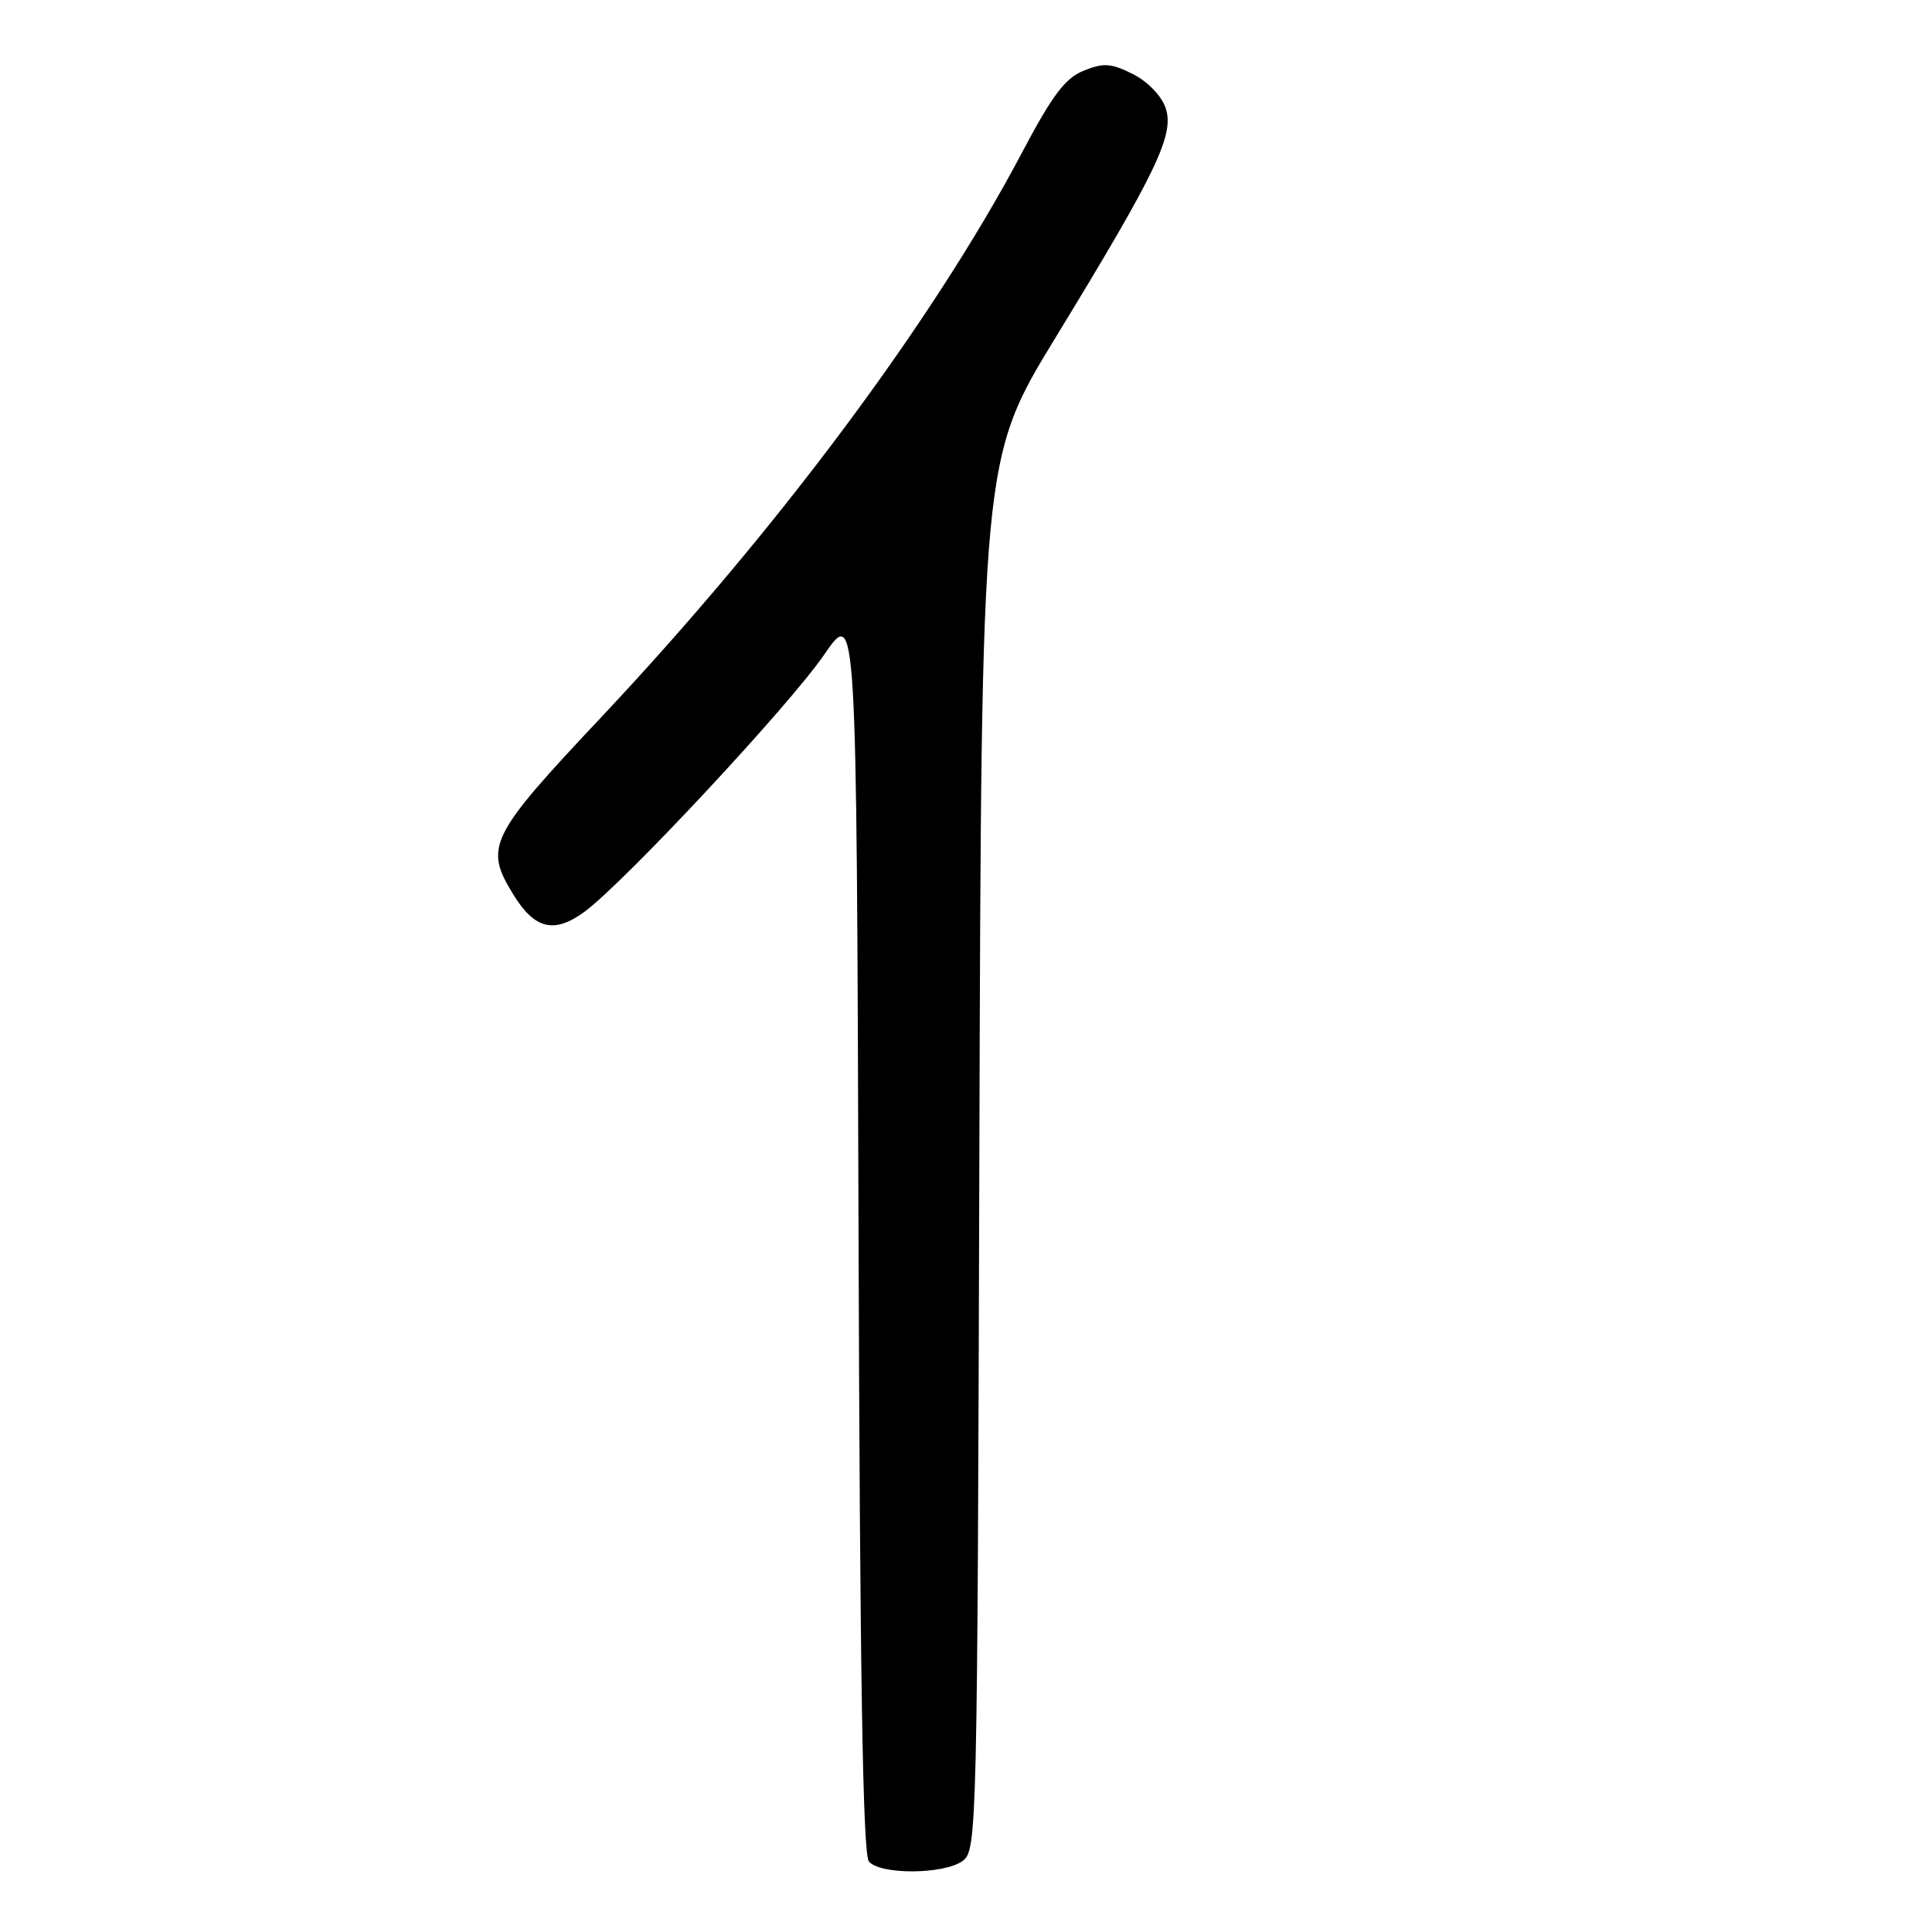 <?xml version="1.0" encoding="UTF-8" standalone="no"?>
<!DOCTYPE svg PUBLIC "-//W3C//DTD SVG 1.1//EN" "http://www.w3.org/Graphics/SVG/1.1/DTD/svg11.dtd" >
<svg xmlns="http://www.w3.org/2000/svg" xmlns:xlink="http://www.w3.org/1999/xlink" version="1.1" viewBox="0 0 256 256">
 <g >
 <path fill="currentColor"
d=" M 127.56 246.58 C 129.45 245.20 129.51 242.91 129.77 152.98 C 130.04 60.81 130.04 60.81 139.92 44.64 C 153.33 22.67 155.66 17.80 154.44 14.27 C 153.89 12.68 152.04 10.78 150.10 9.81 C 147.24 8.37 146.23 8.30 143.61 9.36 C 141.14 10.35 139.45 12.59 135.41 20.24 C 123.62 42.56 102.98 70.25 79.70 95.00 C 64.78 110.85 64.11 112.21 68.05 118.58 C 70.85 123.12 73.43 123.74 77.40 120.85 C 82.61 117.05 104.58 93.50 109.22 86.73 C 113.50 80.50 113.50 80.50 113.76 162.90 C 113.94 221.76 114.33 245.69 115.13 246.65 C 116.61 248.44 125.08 248.39 127.56 246.58 Z "/>
</g>
</svg>